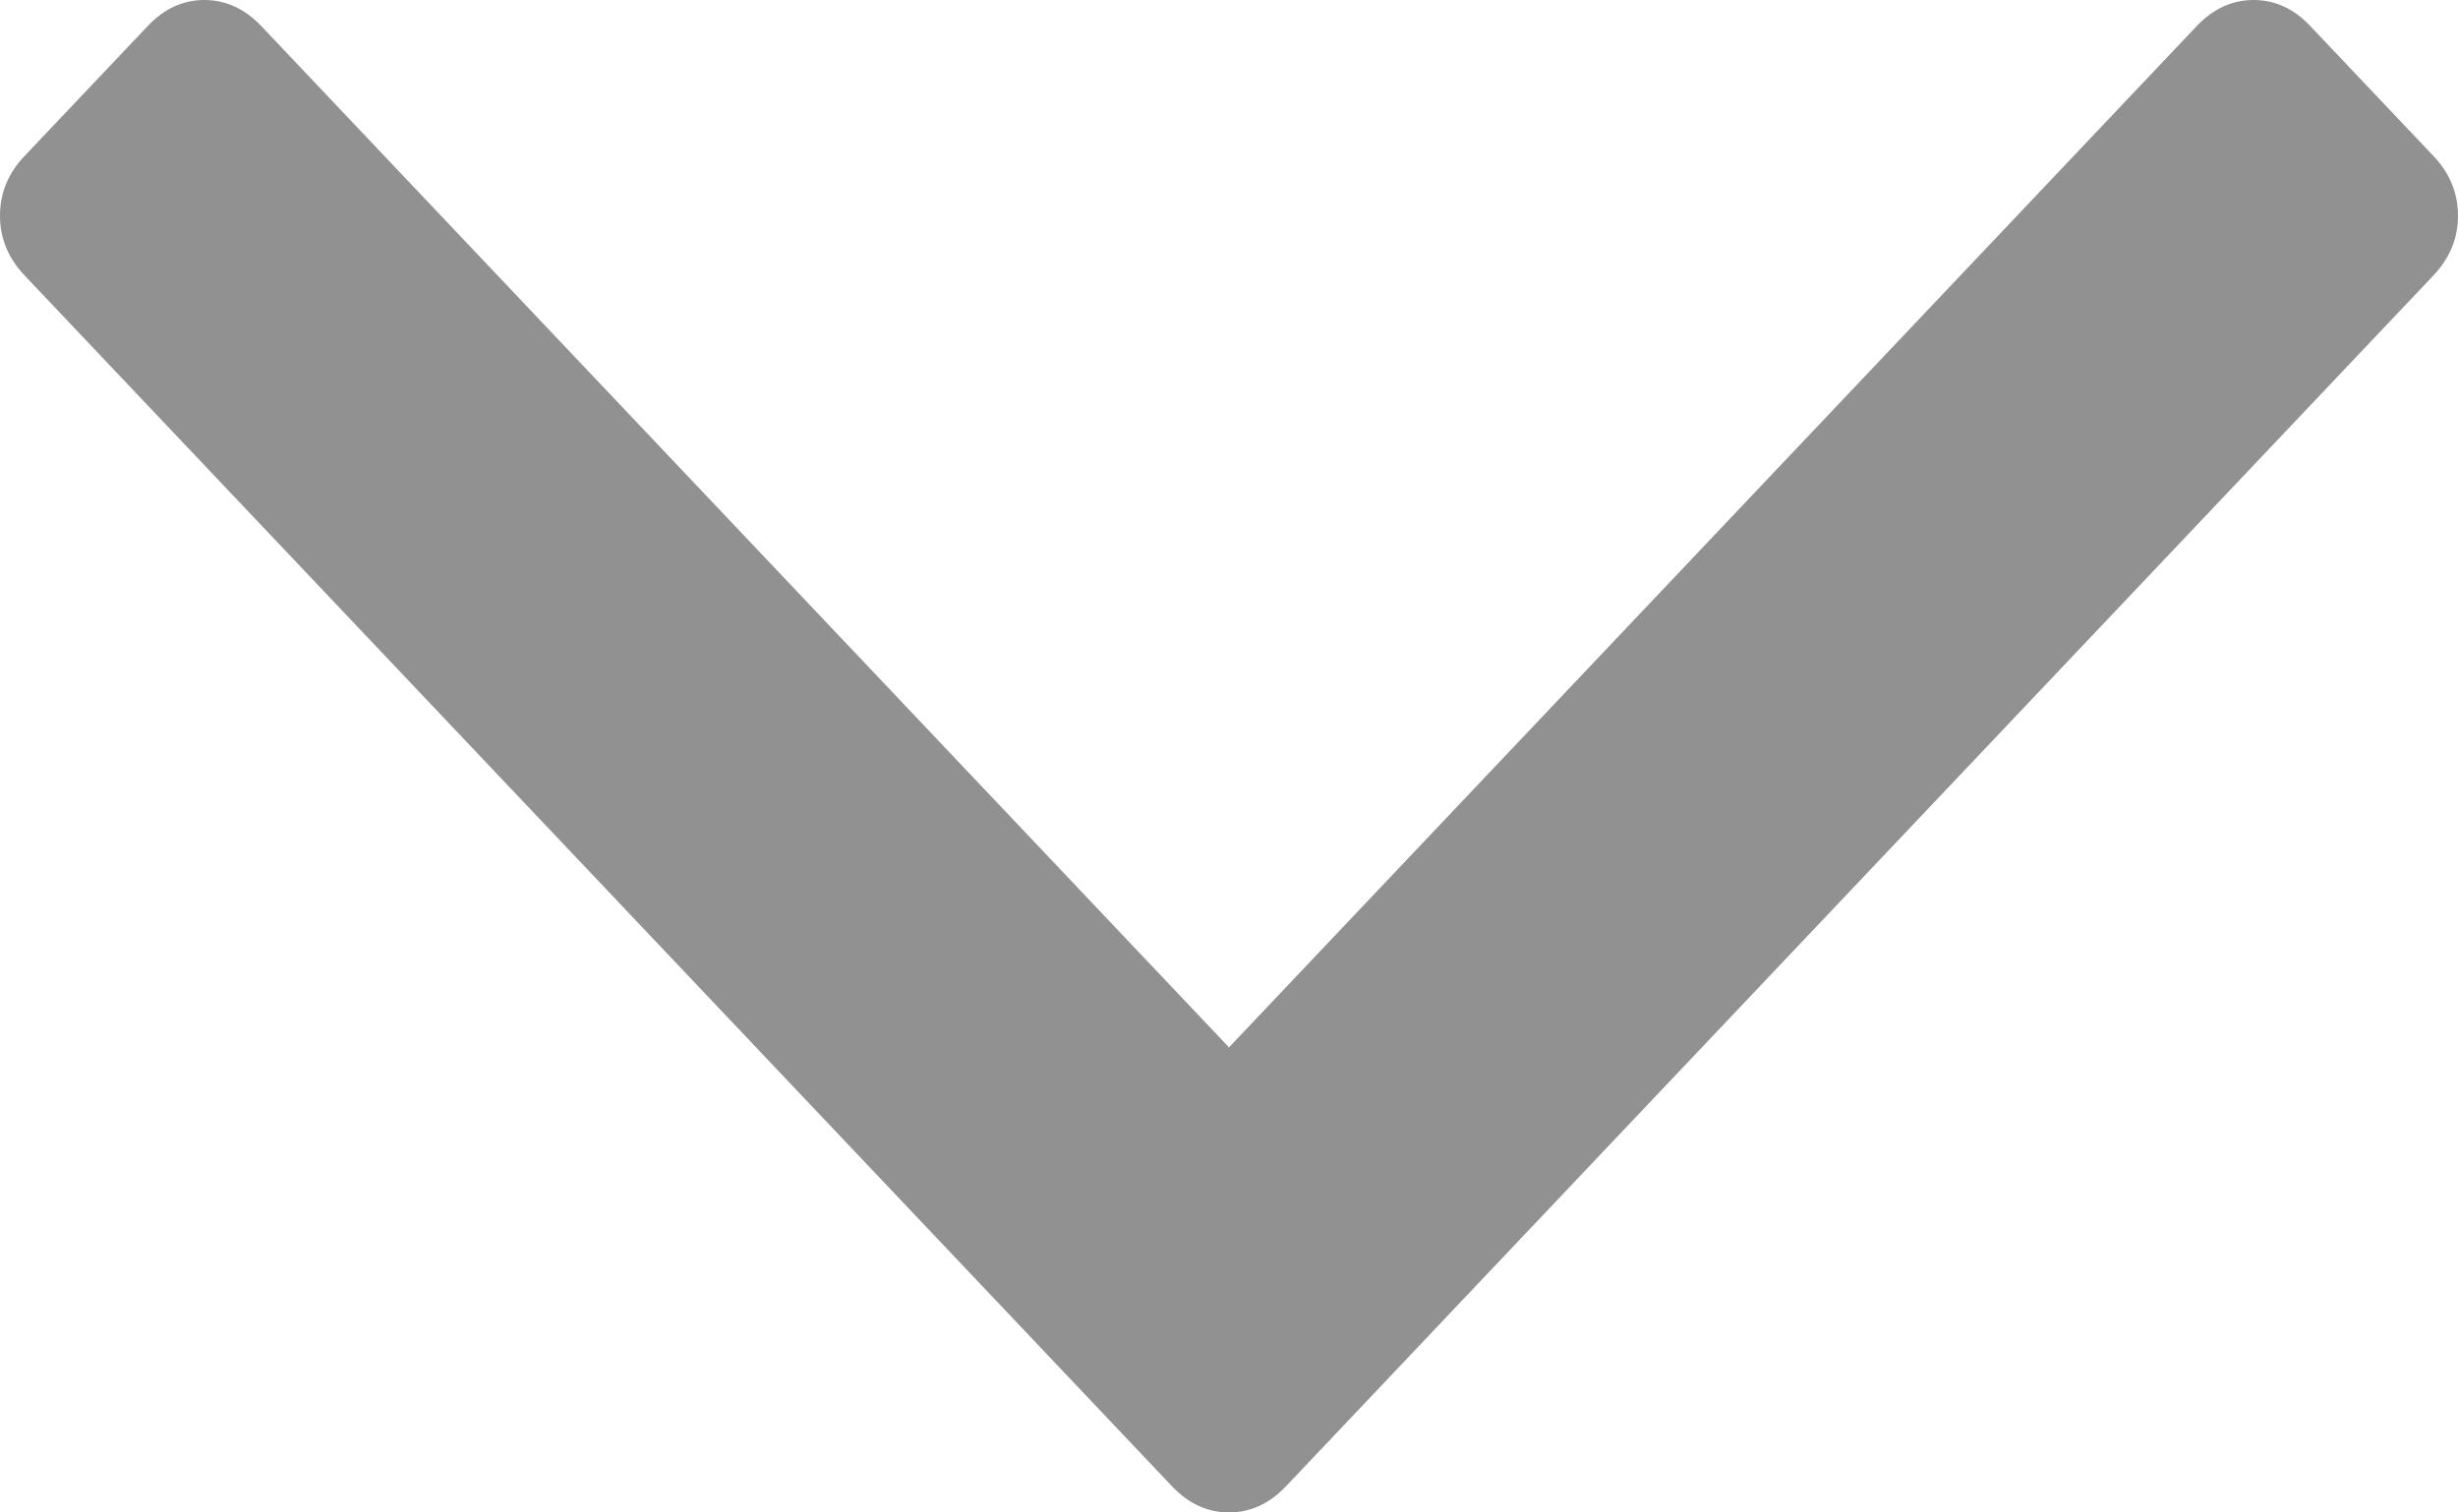 ﻿<?xml version="1.0" encoding="utf-8"?>
<svg version="1.1" xmlns:xlink="http://www.w3.org/1999/xlink" width="13px" height="8px" xmlns="http://www.w3.org/2000/svg">
  <g transform="matrix(1 0 0 1 -8 -13 )">
    <path d="M 12.87 0.825  C 12.957 0.916  13 1.022  13 1.141  C 13 1.26  12.957 1.365  12.87 1.457  L 6.8 7.863  C 6.713 7.954  6.613 8  6.5 8  C 6.387 8  6.287 7.954  6.2 7.863  L 0.13 1.457  C 0.043 1.365  0 1.26  0 1.141  C 0 1.022  0.043 0.916  0.13 0.825  L 0.782 0.137  C 0.868 0.046  0.968 0  1.081 0  C 1.194 0  1.294 0.046  1.381 0.137  L 6.5 5.54  L 11.619 0.137  C 11.706 0.046  11.806 0  11.919 0  C 12.032 0  12.132 0.046  12.218 0.137  L 12.87 0.825  Z " fill-rule="nonzero" fill="#919191" stroke="none" transform="matrix(1 0 0 1 8 13 )" />
  </g>
</svg>